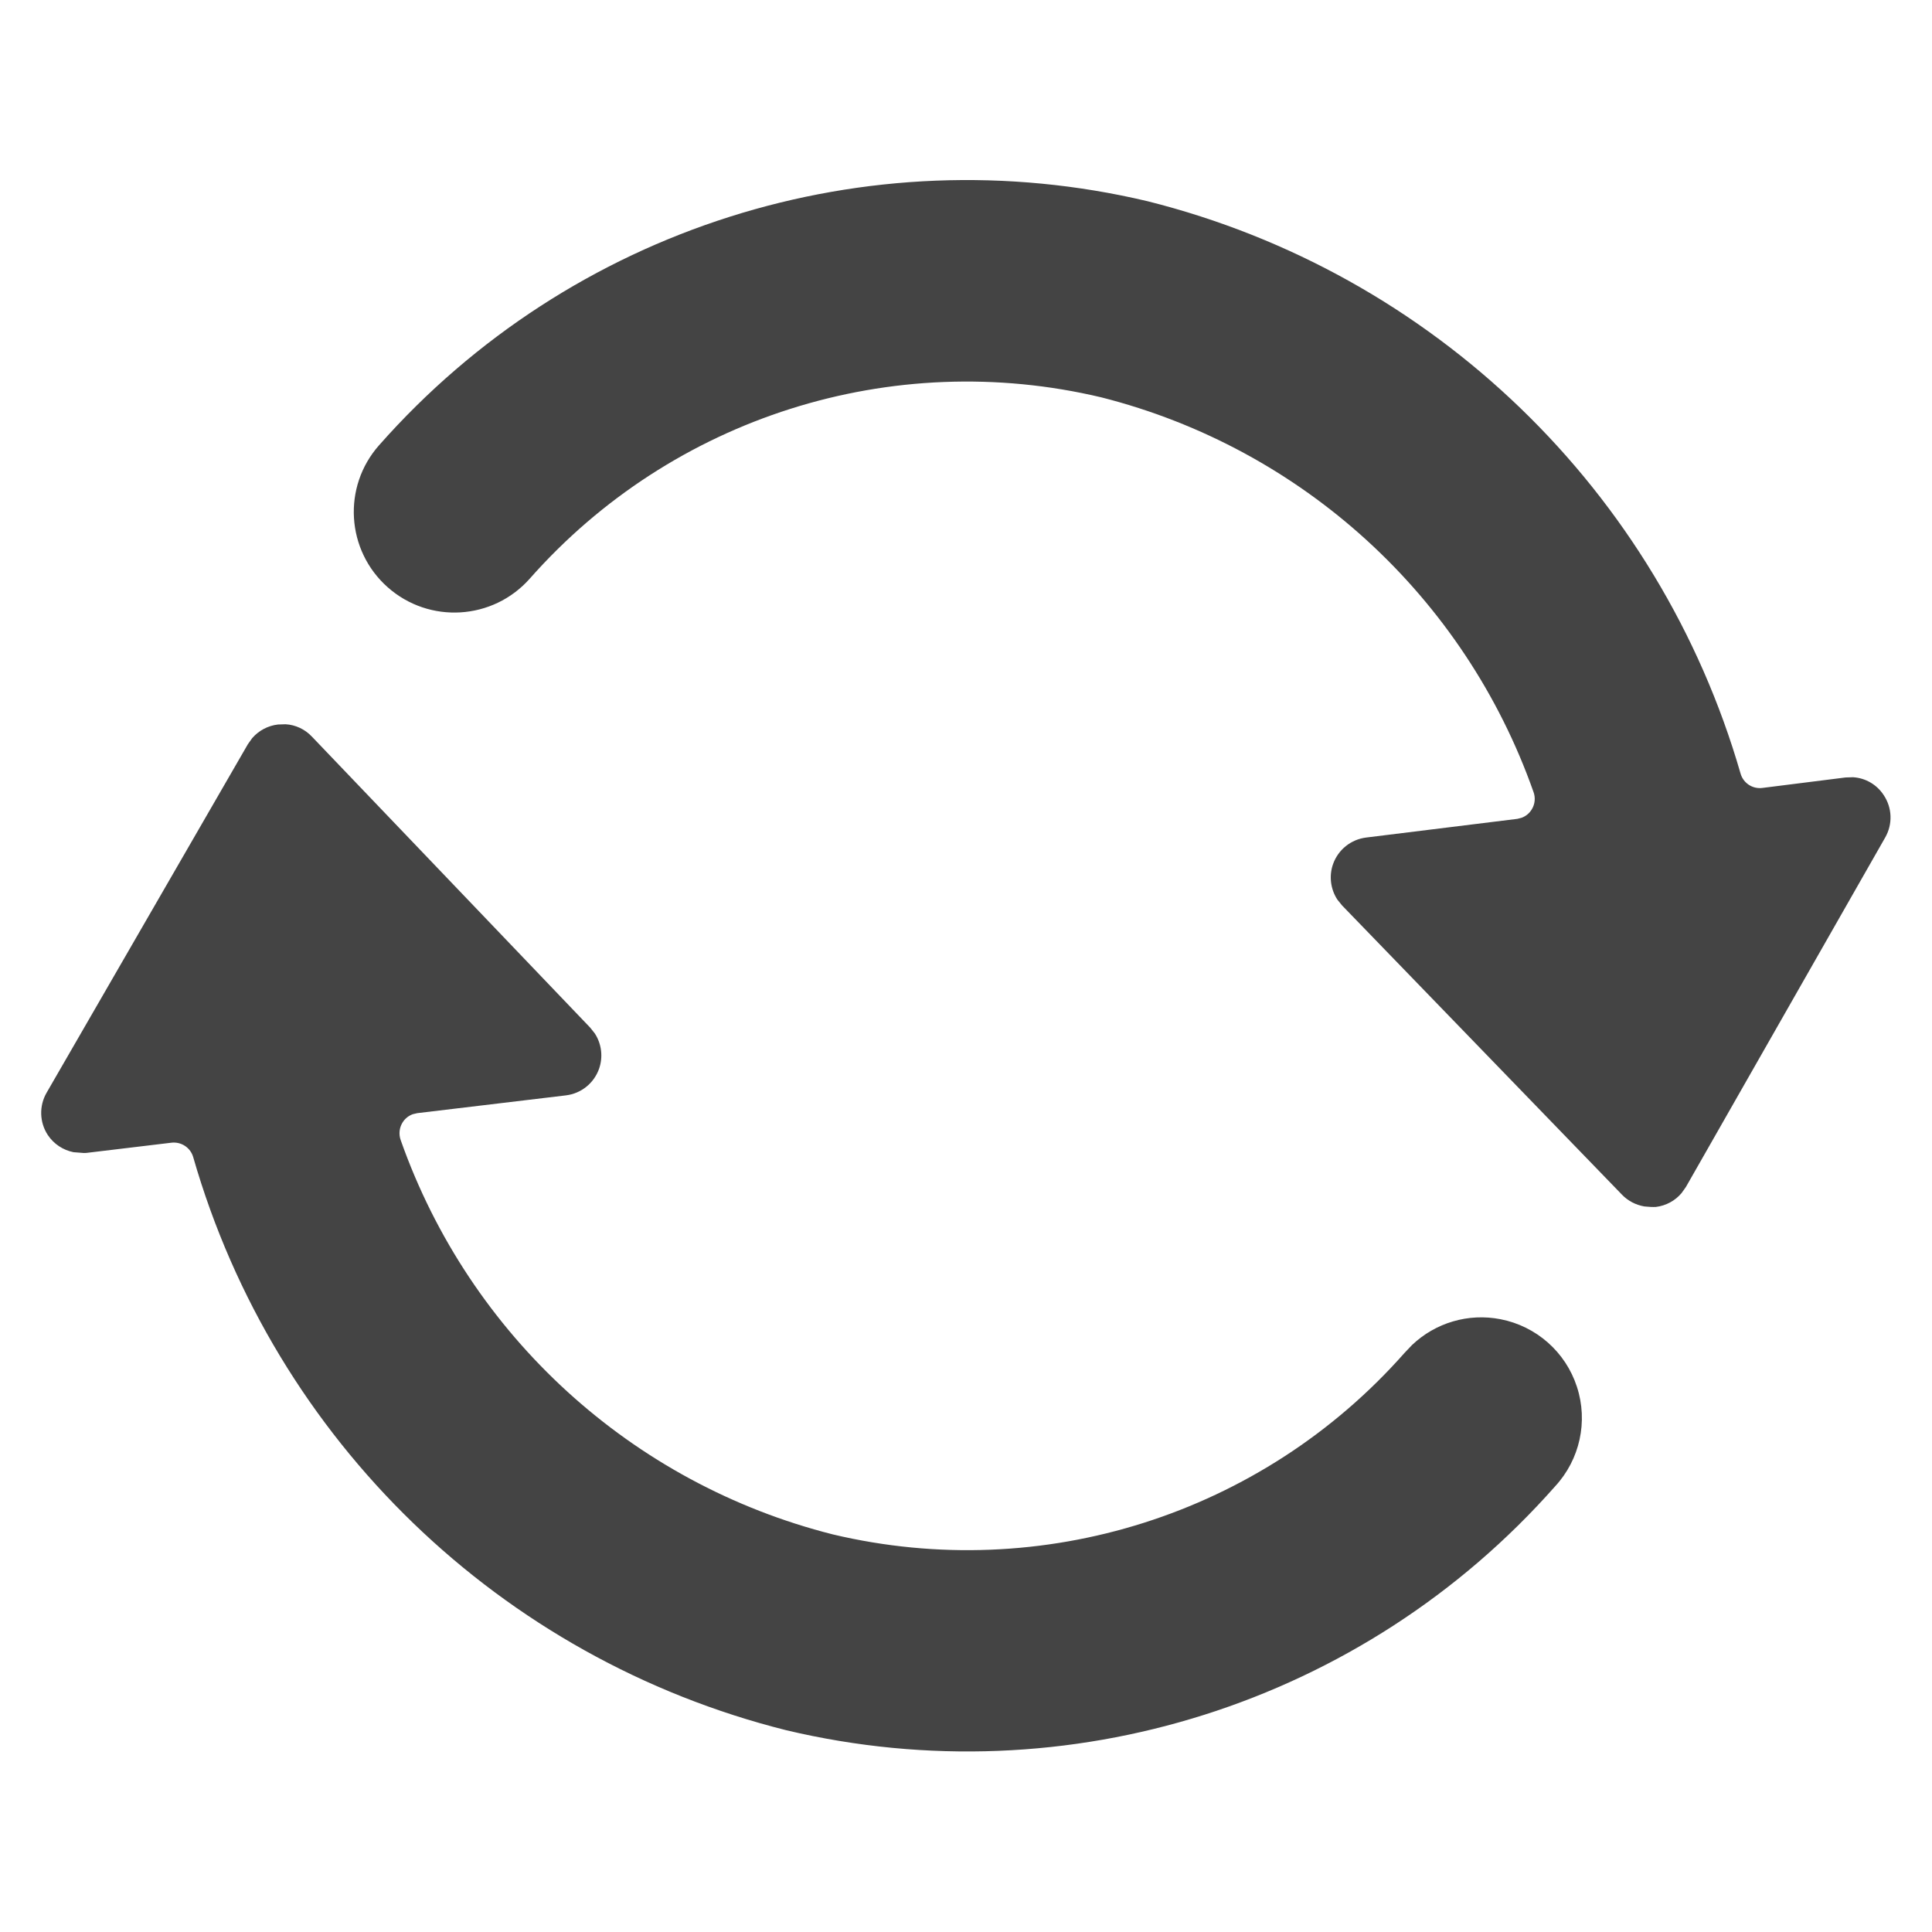 <?xml version="1.0" encoding="UTF-8"?>
<svg width="24px" height="24px" viewBox="0 0 24 24" version="1.1" xmlns="http://www.w3.org/2000/svg" xmlns:xlink="http://www.w3.org/1999/xlink">
    <title>icon/action/sync</title>
    <g id="icon/action/sync" stroke="none" stroke-width="1" fill="none" fill-rule="evenodd">
            <path d="M3.548,8.997 L3.454,9 C3.329,9.014 3.215,9.075 3.133,9.169 L3.079,9.245 L0.579,13.574 C0.484,13.738 0.49,13.942 0.594,14.1 C0.669,14.212 0.784,14.287 0.913,14.313 L1.042,14.323 L1.042,14.323 L1.072,14.322 L2.13,14.195 C2.252,14.181 2.366,14.256 2.4,14.374 C3.411,17.892 6.219,20.605 9.769,21.494 C13.267,22.324 16.938,21.159 19.318,18.464 C19.626,18.131 19.73,17.658 19.589,17.227 C19.449,16.796 19.086,16.475 18.641,16.388 C18.24,16.309 17.83,16.432 17.539,16.71 L17.446,16.808 C15.676,18.812 12.947,19.678 10.346,19.061 C7.848,18.43 5.833,16.591 4.977,14.161 C4.952,14.089 4.96,14.01 5,13.945 C5.03,13.896 5.075,13.86 5.128,13.841 L5.183,13.828 L7.031,13.607 C7.219,13.584 7.377,13.457 7.441,13.279 C7.494,13.13 7.473,12.967 7.389,12.838 L7.331,12.765 L3.875,9.151 C3.789,9.059 3.671,9.004 3.548,8.997 Z M14.257,2.5 C10.759,1.67 7.088,2.835 4.709,5.531 C4.251,6.048 4.3,6.838 4.816,7.295 C5.333,7.753 6.123,7.705 6.581,7.188 C8.35,5.184 11.08,4.318 13.681,4.936 C16.178,5.569 18.193,7.409 19.05,9.839 C19.076,9.91 19.068,9.989 19.029,10.053 C19,10.102 18.956,10.138 18.904,10.158 L18.85,10.172 L16.972,10.404 C16.783,10.427 16.624,10.554 16.56,10.733 C16.507,10.882 16.529,11.046 16.613,11.175 L16.672,11.248 L20.149,14.841 C20.224,14.919 20.322,14.969 20.428,14.987 L20.508,14.993 C20.529,14.994 20.549,14.994 20.57,14.993 C20.695,14.978 20.809,14.916 20.889,14.821 L20.943,14.745 L23.419,10.403 C23.513,10.238 23.506,10.035 23.4,9.877 C23.314,9.745 23.172,9.664 23.019,9.655 L22.926,9.658 L21.893,9.788 C21.771,9.804 21.656,9.728 21.622,9.61 C20.608,6.098 17.803,3.39 14.257,2.5 Z" id="Color" fill="#444444"></path>
    </g>
</svg>